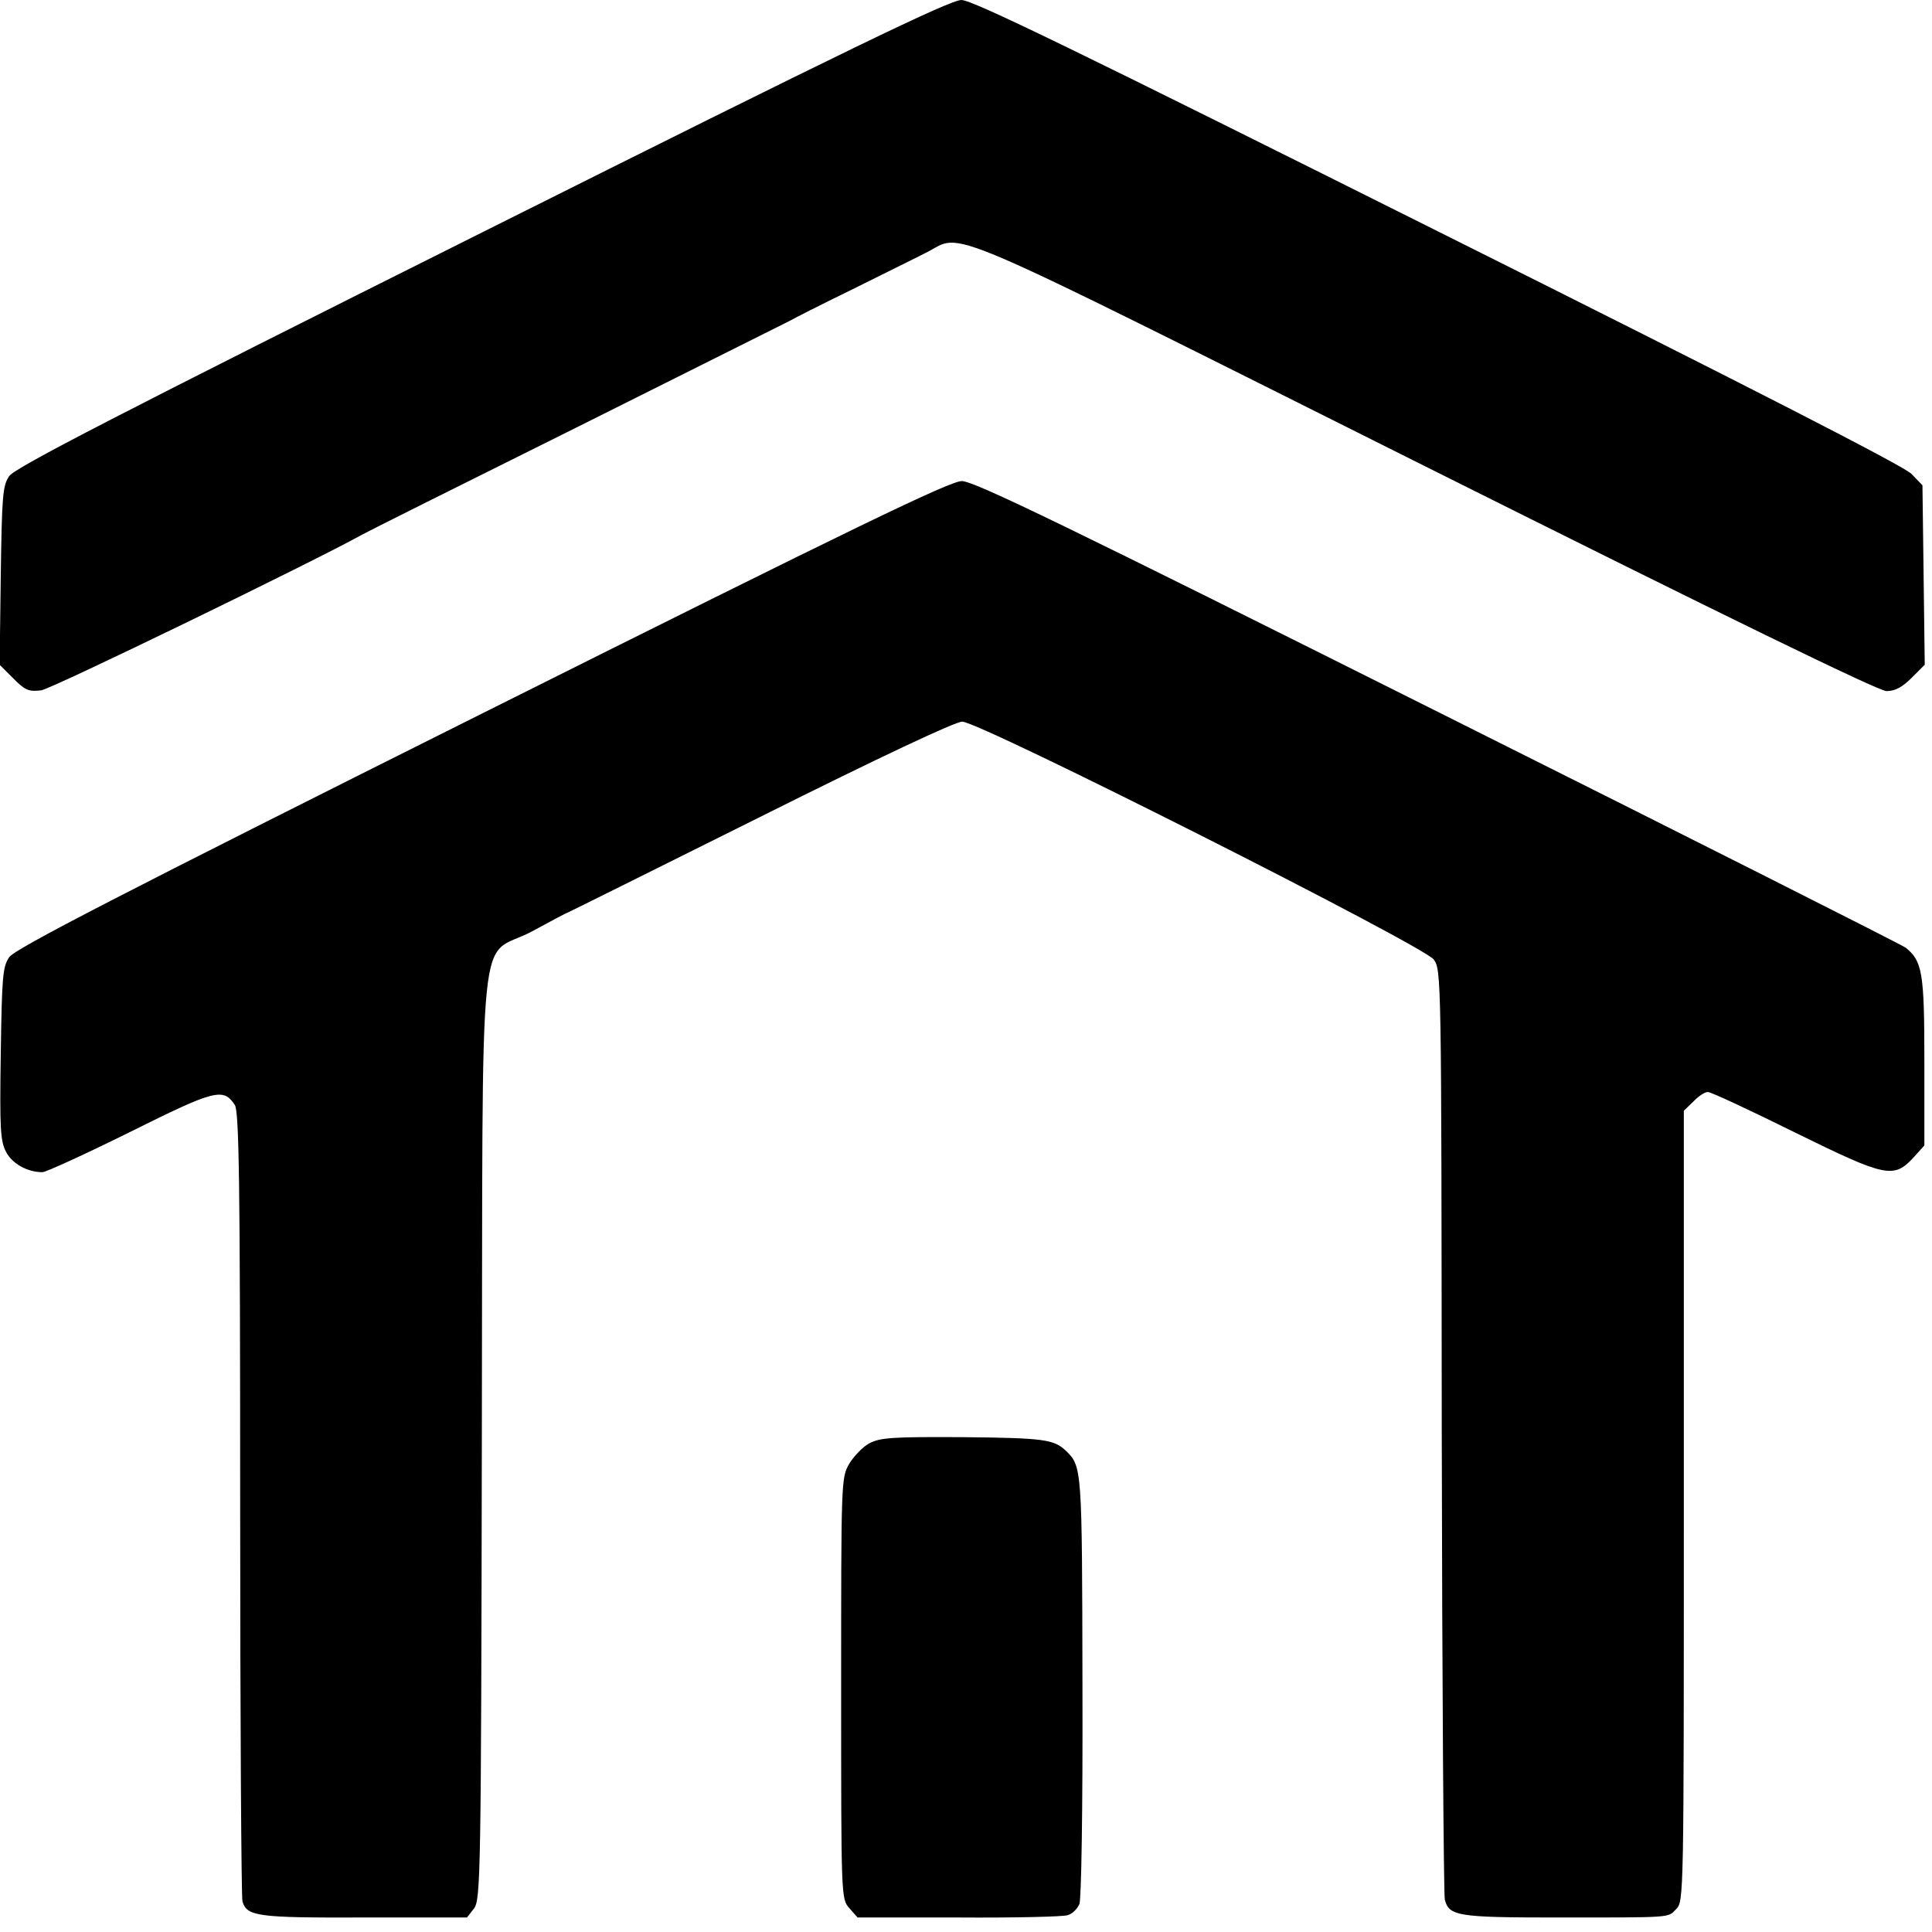 <?xml version="1.0" standalone="no"?>
<!DOCTYPE svg PUBLIC "-//W3C//DTD SVG 20010904//EN"
 "http://www.w3.org/TR/2001/REC-SVG-20010904/DTD/svg10.dtd">
<svg version="1.0" xmlns="http://www.w3.org/2000/svg"
 width="506pt" height="506pt" viewBox="0 0 506 506"
 preserveAspectRatio="xMidYMid meet">
<g transform="translate(0,506) scale(0.1,-0.1)"
fill="#000000" stroke="none">
<path d="M1262 4451 c-956 -478 -1223 -616 -1238 -638 -17 -25 -19 -51 -22
-261 l-3 -233 36 -36 c31 -31 40 -35 73 -31 28 4 719 340 839 407 10 6 262
132 560 280 298 149 550 275 560 280 10 6 83 43 163 82 80 40 168 83 195 97
103 51 -3 96 1303 -557 798 -399 1192 -591 1213 -591 22 0 41 10 66 35 l34 34
-3 235 -3 235 -29 30 c-19 20 -425 228 -1240 635 -954 477 -1219 606 -1248
606 -30 0 -297 -129 -1256 -609z"/>
<path d="M1262 3191 c-954 -477 -1223 -616 -1238 -638 -17 -25 -19 -51 -22
-253 -3 -197 -1 -229 14 -257 16 -31 56 -53 95 -53 9 0 112 47 229 105 223
111 245 117 275 71 11 -17 14 -194 14 -1044 0 -562 3 -1032 6 -1042 12 -39 38
-43 318 -42 l270 0 18 23 c18 23 19 83 21 1241 3 1409 -13 1241 132 1319 48
26 89 48 91 48 3 1 230 114 505 251 314 157 512 250 530 250 46 0 1209 -587
1235 -623 20 -28 20 -41 21 -1233 1 -662 5 -1215 8 -1229 11 -43 33 -47 290
-47 313 0 293 -1 316 22 20 20 20 33 20 1055 l0 1036 25 24 c13 14 30 25 38
25 8 0 111 -48 228 -106 240 -118 259 -122 312 -64 l27 30 0 221 c0 230 -5
262 -49 297 -9 7 -560 285 -1224 617 -979 490 -1216 605 -1248 605 -31 0 -271
-116 -1257 -609z"/>
<path d="M2277 1280 c-17 -9 -41 -34 -53 -54 -21 -36 -21 -47 -21 -588 0 -546
0 -551 21 -575 l22 -25 264 0 c146 -1 274 2 286 6 12 3 25 16 31 29 5 13 9
241 8 572 -1 575 -1 574 -44 616 -31 29 -57 33 -269 35 -184 1 -216 -1 -245
-16z"/>
</g>
</svg>

